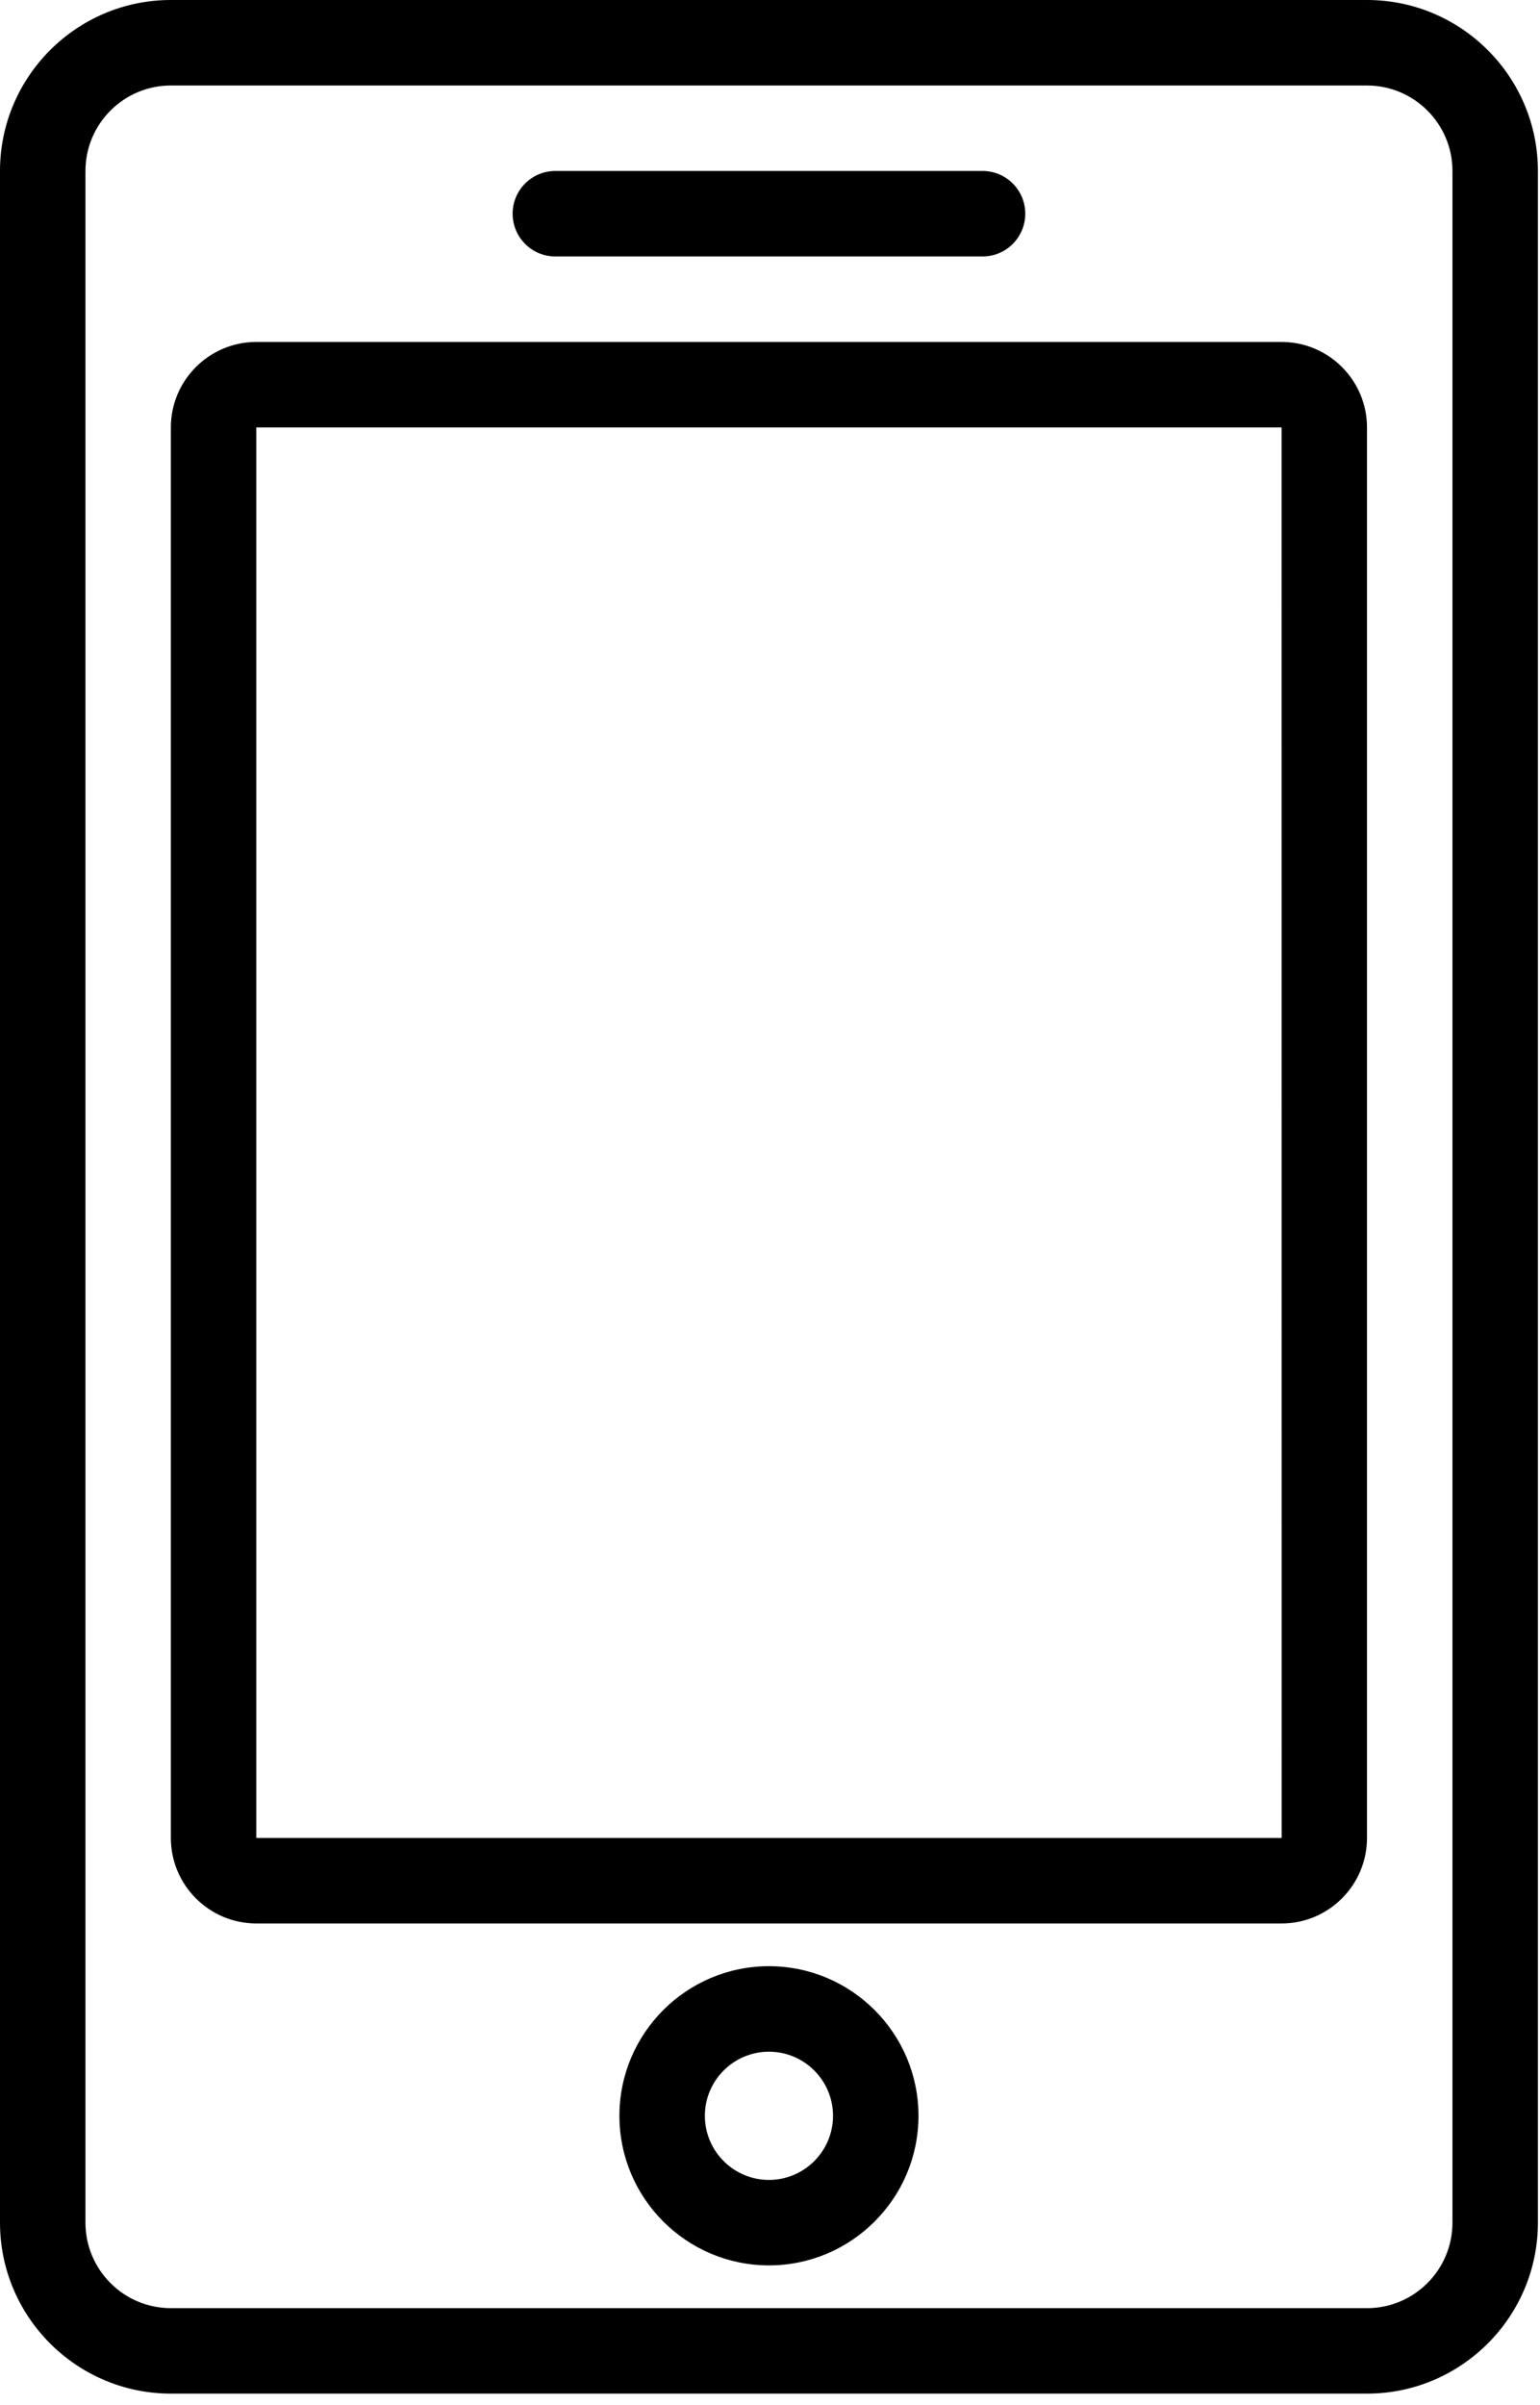 <svg width="41" height="64" viewBox="0 0 41 64" fill="none" xmlns="http://www.w3.org/2000/svg">
<path d="M36.395 -6.10352e-05H4.549C2.041 -6.10352e-05 6.10352e-05 2.041 6.10352e-05 4.549V59.141C6.10352e-05 61.649 2.041 63.69 4.549 63.69H36.395C38.903 63.69 40.944 61.649 40.944 59.141V4.549C40.944 2.041 38.903 -6.10352e-05 36.395 -6.10352e-05ZM38.669 59.141C38.669 60.396 37.649 61.416 36.395 61.416H4.549C3.295 61.416 2.275 60.396 2.275 59.141V4.549C2.275 3.295 3.295 2.275 4.549 2.275H36.395C37.649 2.275 38.669 3.295 38.669 4.549V59.141Z" fill="black"/>
<path d="M34.12 9.099H6.824C5.569 9.099 4.549 10.119 4.549 11.373V48.905C4.549 50.16 5.569 51.18 6.824 51.18H34.12C35.374 51.18 36.394 50.16 36.394 48.905V11.373C36.394 10.119 35.374 9.099 34.12 9.099ZM6.824 48.905V11.373H34.12L34.122 48.905H6.824Z" fill="black"/>
<path d="M14.785 6.824H26.159C26.787 6.824 27.296 6.315 27.296 5.686C27.296 5.058 26.787 4.549 26.159 4.549H14.785C14.157 4.549 13.648 5.058 13.648 5.686C13.648 6.315 14.157 6.824 14.785 6.824Z" fill="black"/>
<path d="M20.472 52.317C18.277 52.317 16.491 54.103 16.491 56.298C16.491 58.492 18.277 60.278 20.472 60.278C22.667 60.278 24.453 58.492 24.453 56.298C24.453 54.103 22.667 52.317 20.472 52.317ZM20.472 58.004C19.532 58.004 18.766 57.238 18.766 56.298C18.766 55.357 19.532 54.592 20.472 54.592C21.413 54.592 22.178 55.357 22.178 56.298C22.178 57.238 21.413 58.004 20.472 58.004Z" fill="black"/>
</svg>
